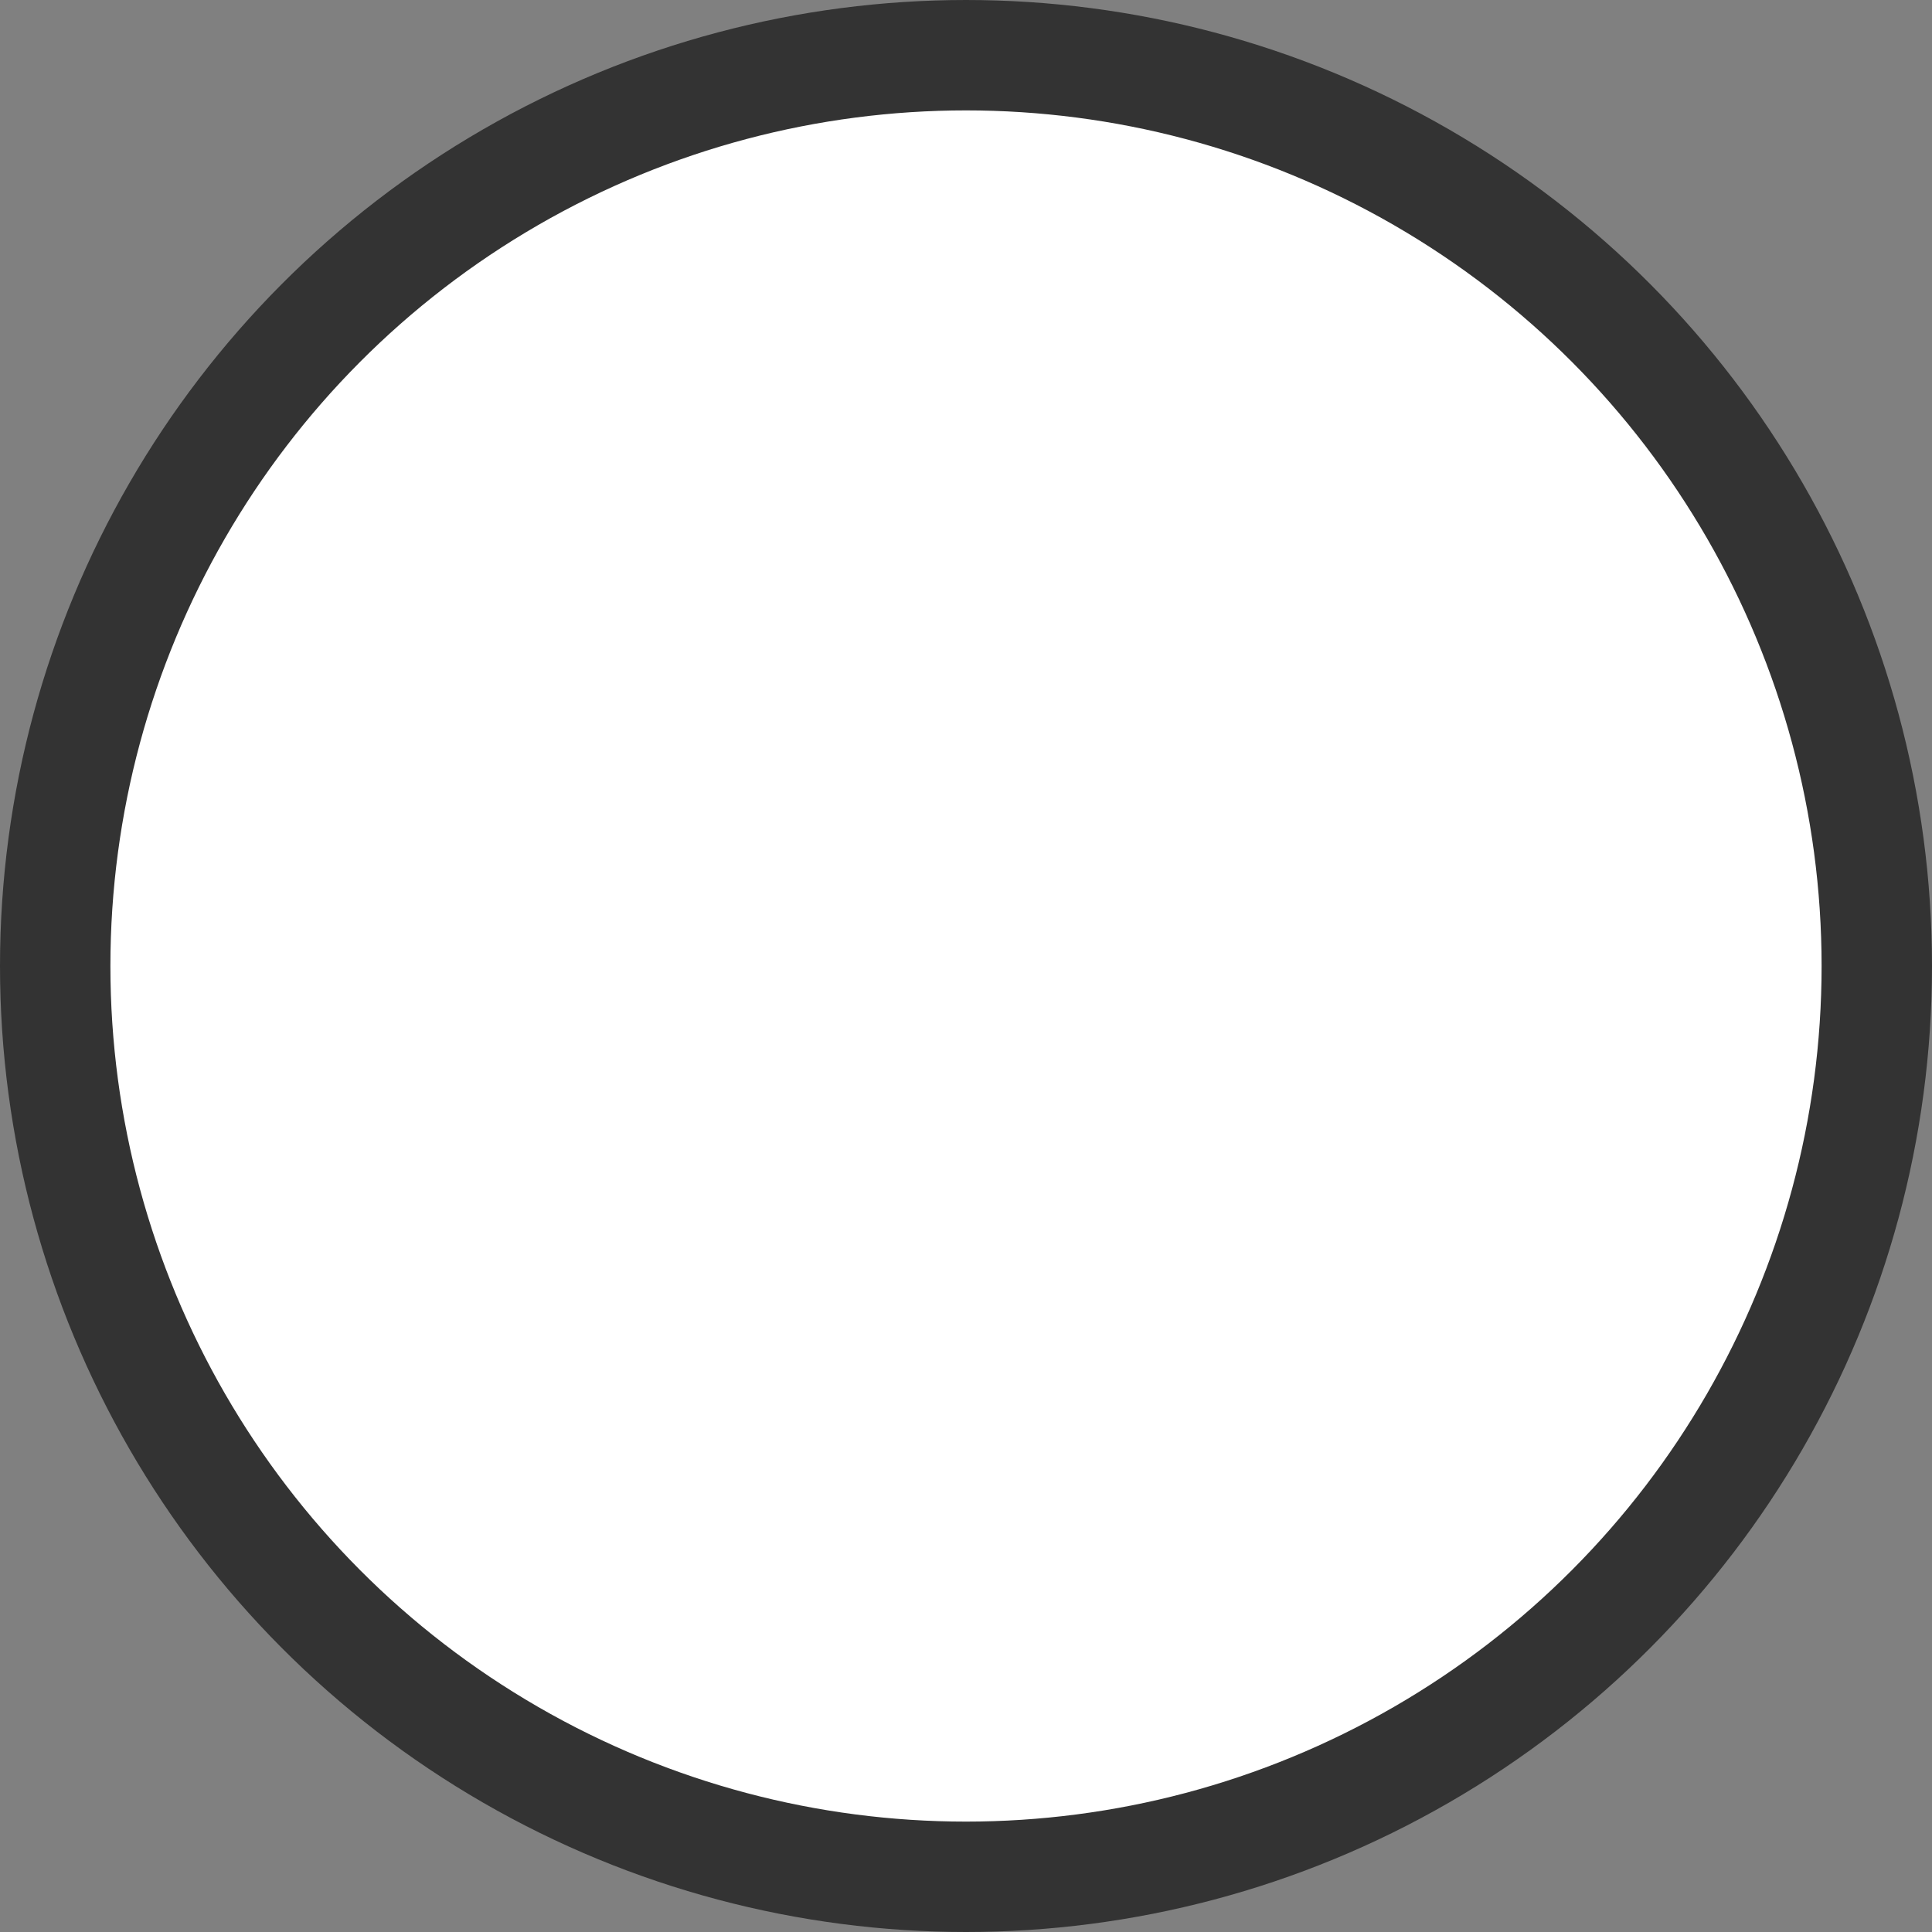 <svg xmlns="http://www.w3.org/2000/svg" viewBox="0 0 17.5 17.5"><rect x="0" y="0" width="17.5" height="17.5" fill="#808080" stroke="none"/><defs><style>.cls-1{fill:#fff;stroke:#333;stroke-miterlimit:10;}</style></defs><g id="レイヤー_2" data-name="レイヤー 2"><g id="pc"><circle class="cls-1" cx="8.75" cy="8.75" r="8.25"/></g></g></svg>